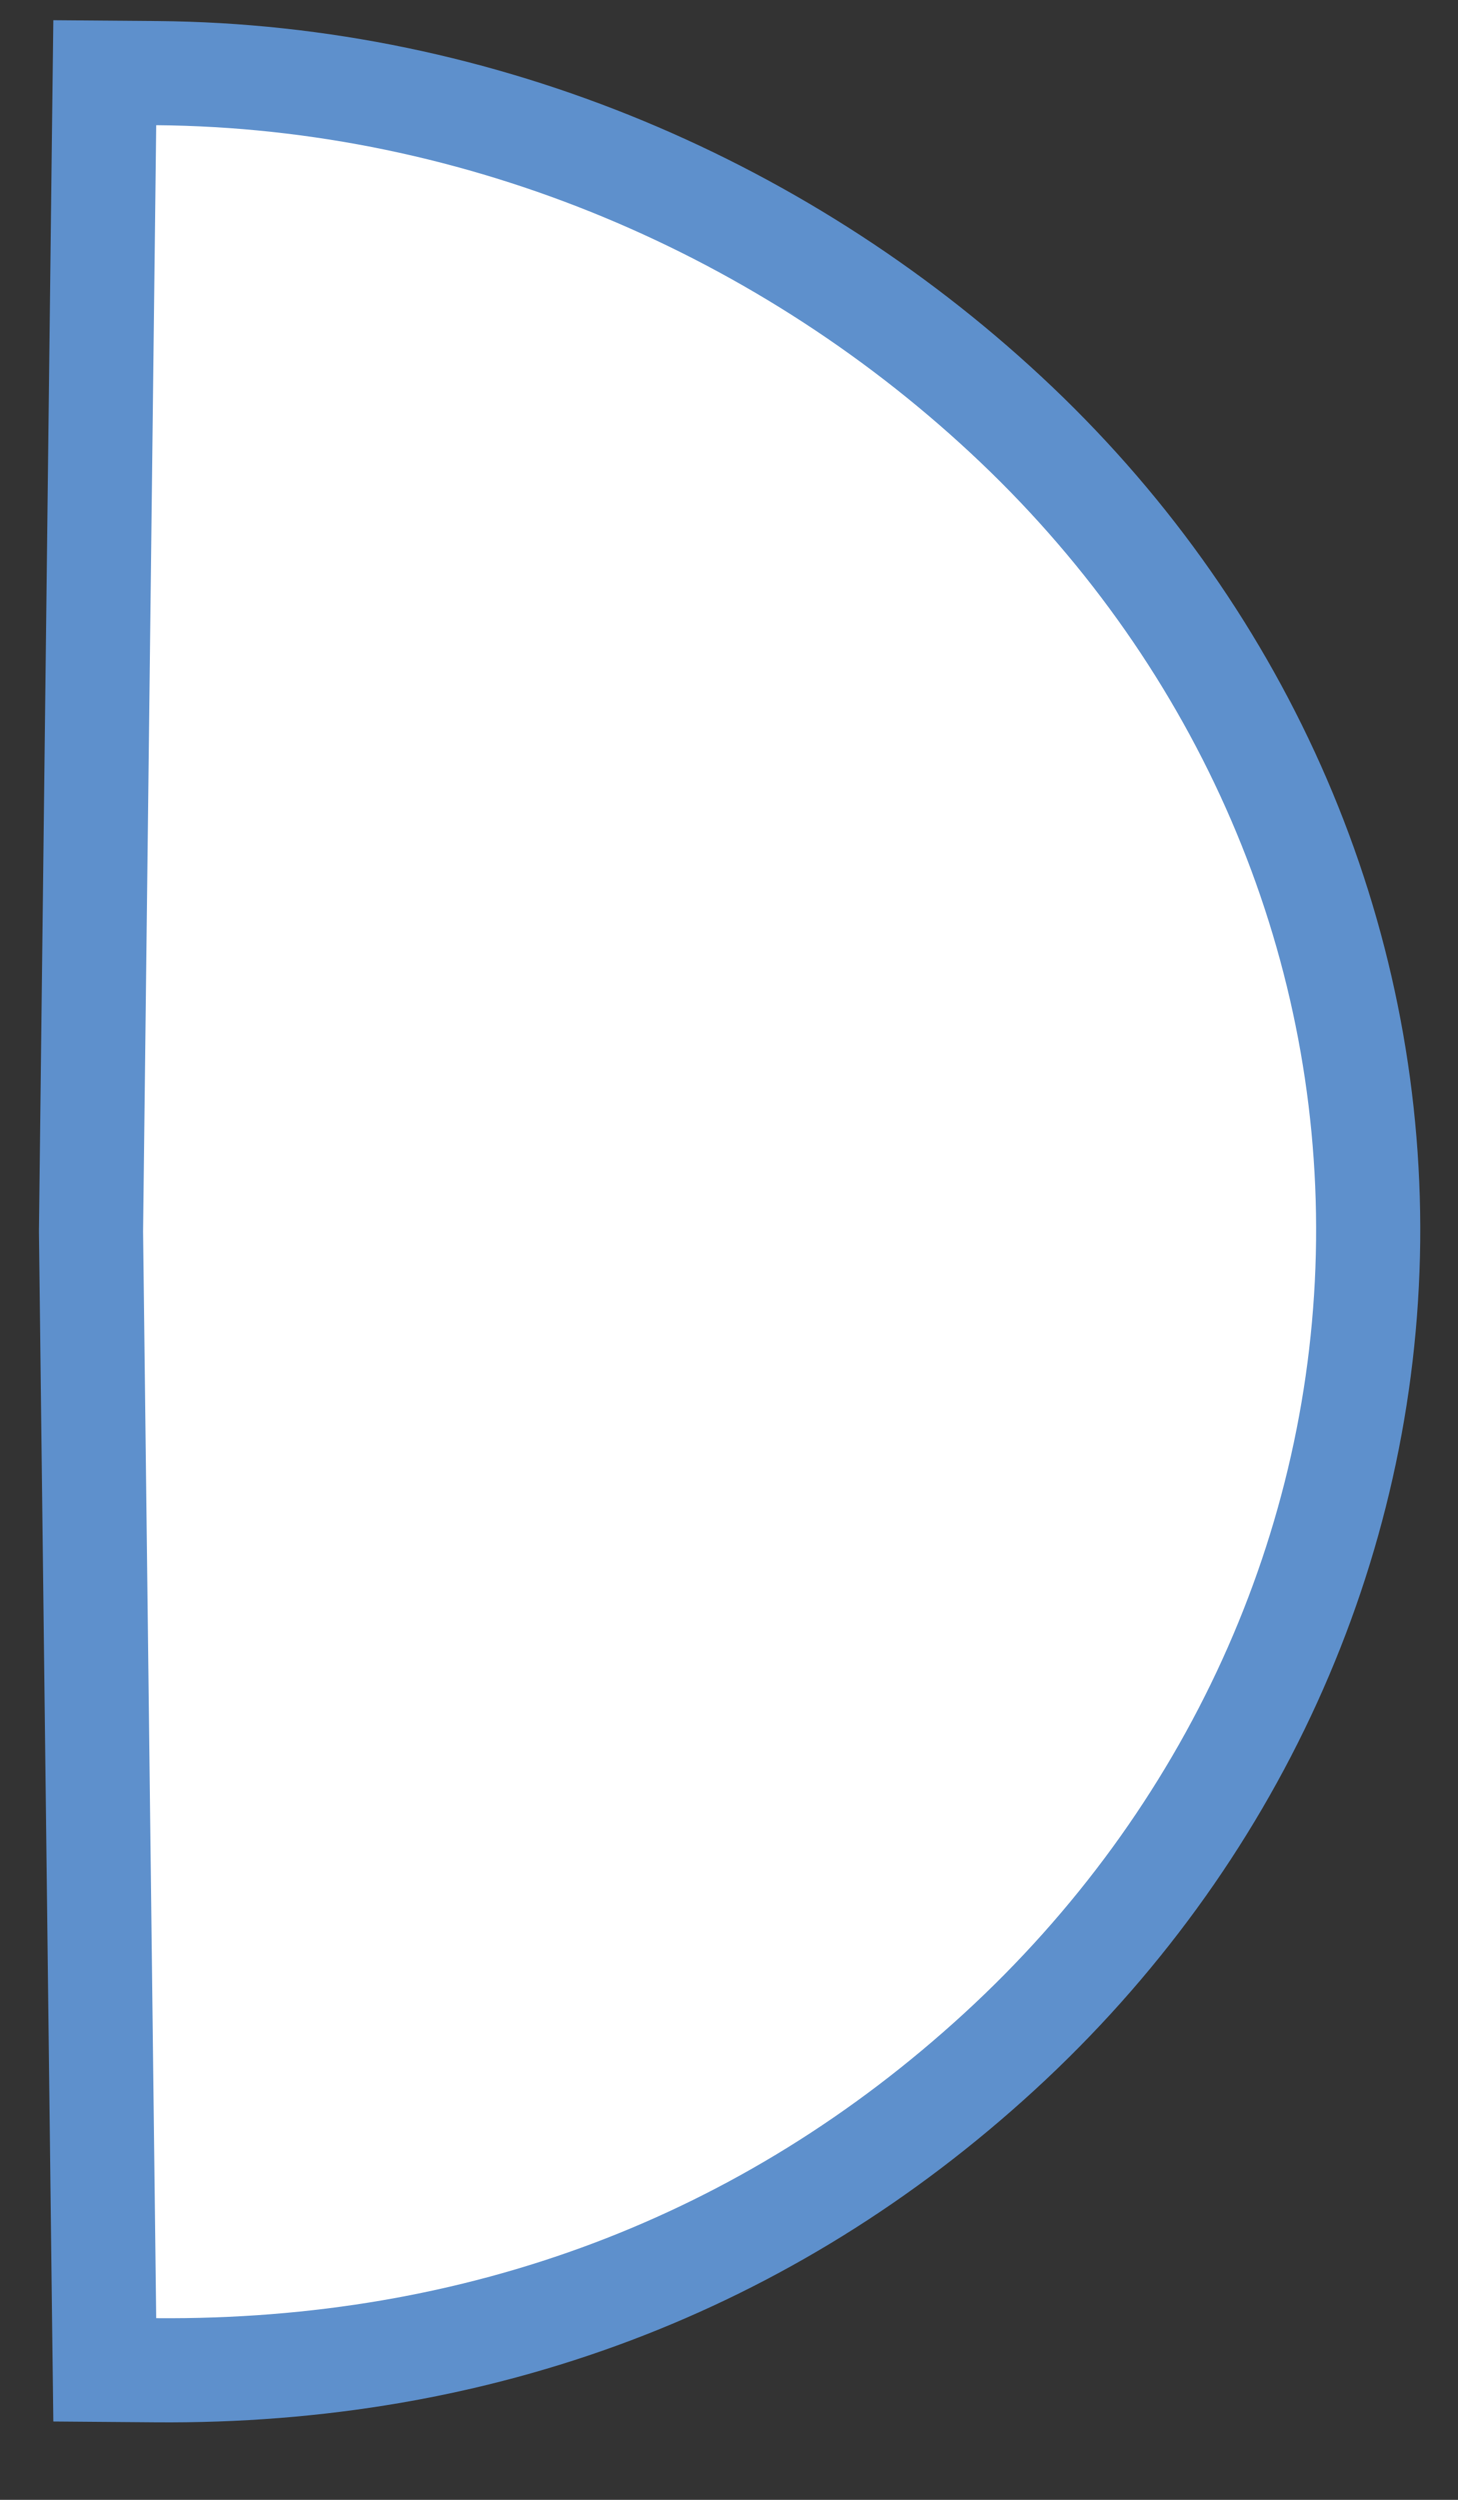 <svg width="14" height="24" viewBox="0 0 14 24" fill="none" xmlns="http://www.w3.org/2000/svg">
<rect x="0" y="0" width="14" height="24" fill="#333333" stroke="none"/>
<path id="Ellipse 17" d="M1.505 0.702L1.006 0.698L1 1.198L0.874 11.816L0.874 11.816L0.874 11.828L1 22.264L1.006 22.752L1.495 22.756C4.604 22.782 7.367 21.743 9.597 19.697C11.828 17.65 13.106 14.852 13.137 11.916C13.168 8.981 11.95 6.162 9.762 4.079C7.584 2.005 4.626 0.728 1.505 0.702Z" fill="white" stroke="#5E90CC"/>
</svg>
